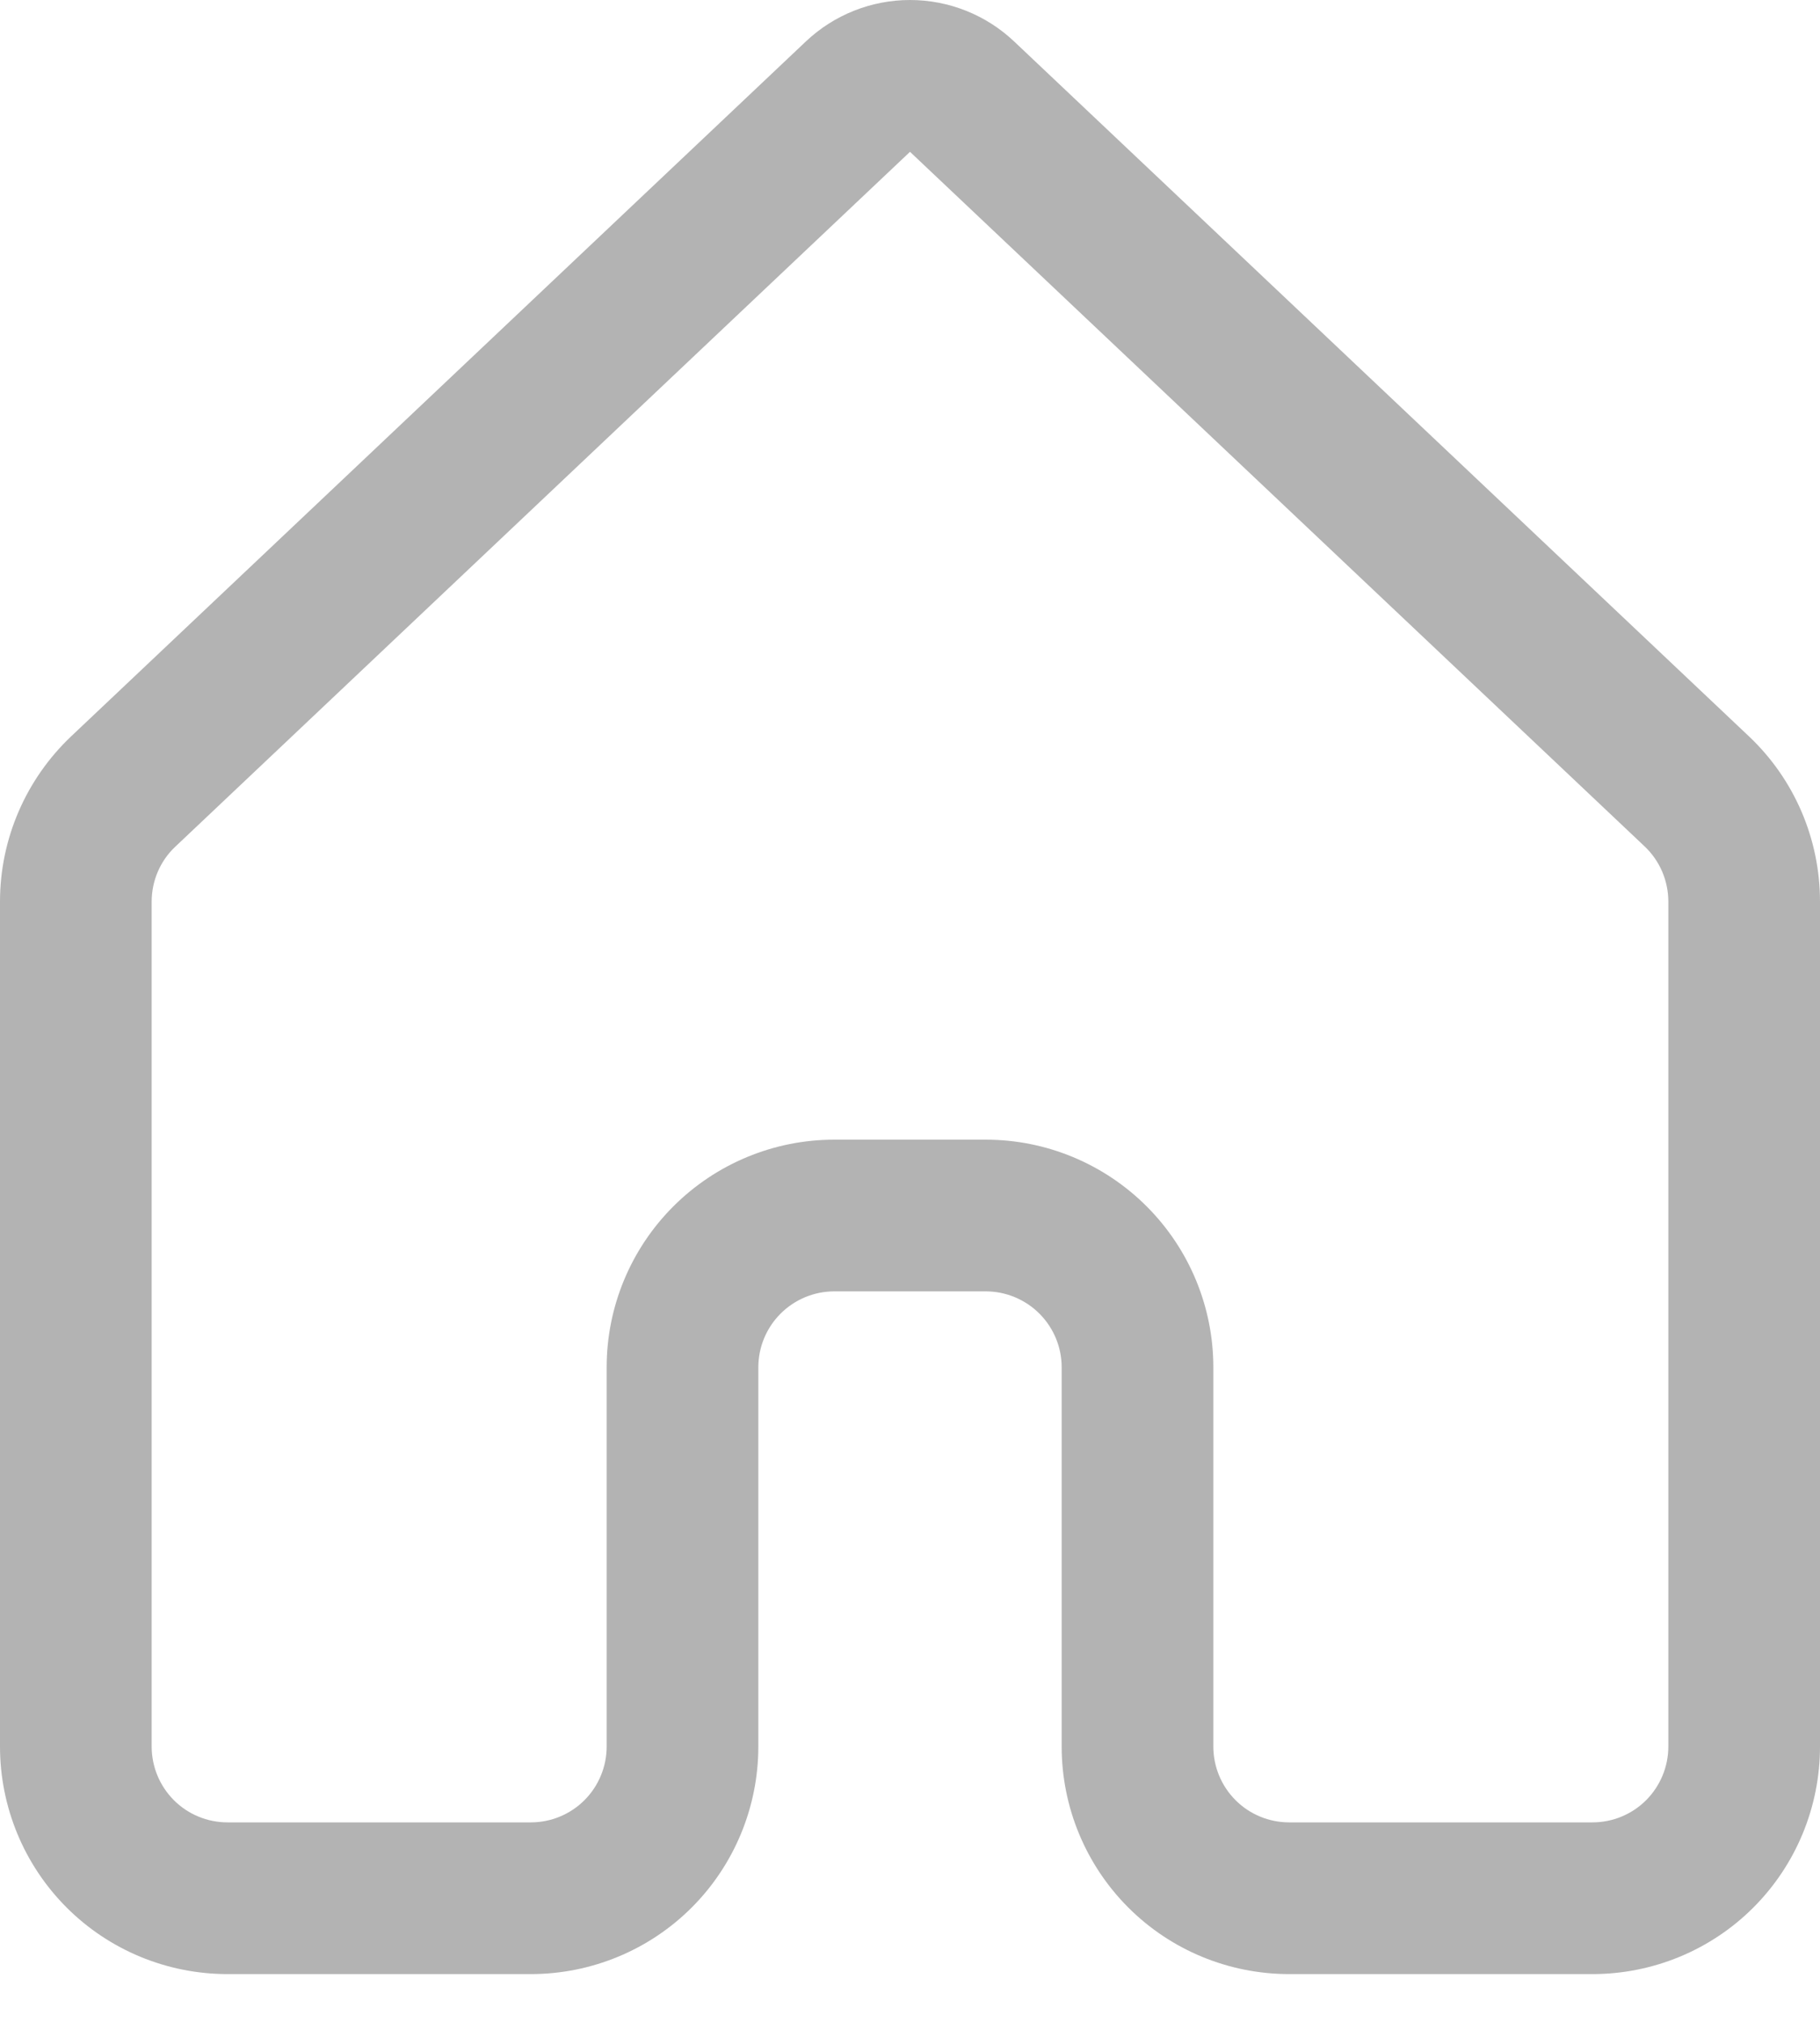 <svg width="18" height="20" viewBox="0 0 18 20" fill="none" xmlns="http://www.w3.org/2000/svg">
<path d="M7.97 0.41C8.248 0.147 8.617 0 9 0C9.383 0 9.752 0.147 10.03 0.41L17.297 7.28C17.747 7.705 18 8.296 18 8.915V17.268C18 17.865 17.763 18.438 17.341 18.86C16.919 19.282 16.347 19.518 15.75 19.518H12.75C12.153 19.518 11.581 19.282 11.159 18.86C10.737 18.438 10.5 17.865 10.5 17.268V13.518C10.5 13.32 10.421 13.129 10.28 12.988C10.14 12.848 9.949 12.768 9.75 12.768H8.25C8.051 12.768 7.86 12.848 7.72 12.988C7.579 13.129 7.5 13.32 7.5 13.518V17.268C7.5 17.865 7.263 18.438 6.841 18.86C6.419 19.282 5.847 19.518 5.25 19.518H2.25C1.653 19.518 1.081 19.282 0.659 18.86C0.237 18.438 0 17.865 0 17.268V8.914C0 8.296 0.255 7.705 0.705 7.279L7.97 0.41V0.41ZM9 1.501L1.734 8.371C1.66 8.44 1.601 8.525 1.561 8.618C1.521 8.711 1.5 8.812 1.5 8.914V17.268C1.5 17.467 1.579 17.658 1.72 17.799C1.86 17.939 2.051 18.018 2.25 18.018H5.25C5.449 18.018 5.64 17.939 5.78 17.799C5.921 17.658 6 17.467 6 17.268V13.518C6 12.922 6.237 12.35 6.659 11.928C7.081 11.506 7.653 11.268 8.25 11.268H9.75C10.347 11.268 10.919 11.506 11.341 11.928C11.763 12.35 12 12.922 12 13.518V17.268C12 17.467 12.079 17.658 12.22 17.799C12.36 17.939 12.551 18.018 12.75 18.018H15.75C15.949 18.018 16.14 17.939 16.28 17.799C16.421 17.658 16.5 17.467 16.5 17.268V8.914C16.5 8.812 16.479 8.711 16.439 8.617C16.399 8.524 16.34 8.439 16.266 8.369L9 1.501Z" fill="#B3B3B3"/>
</svg>
